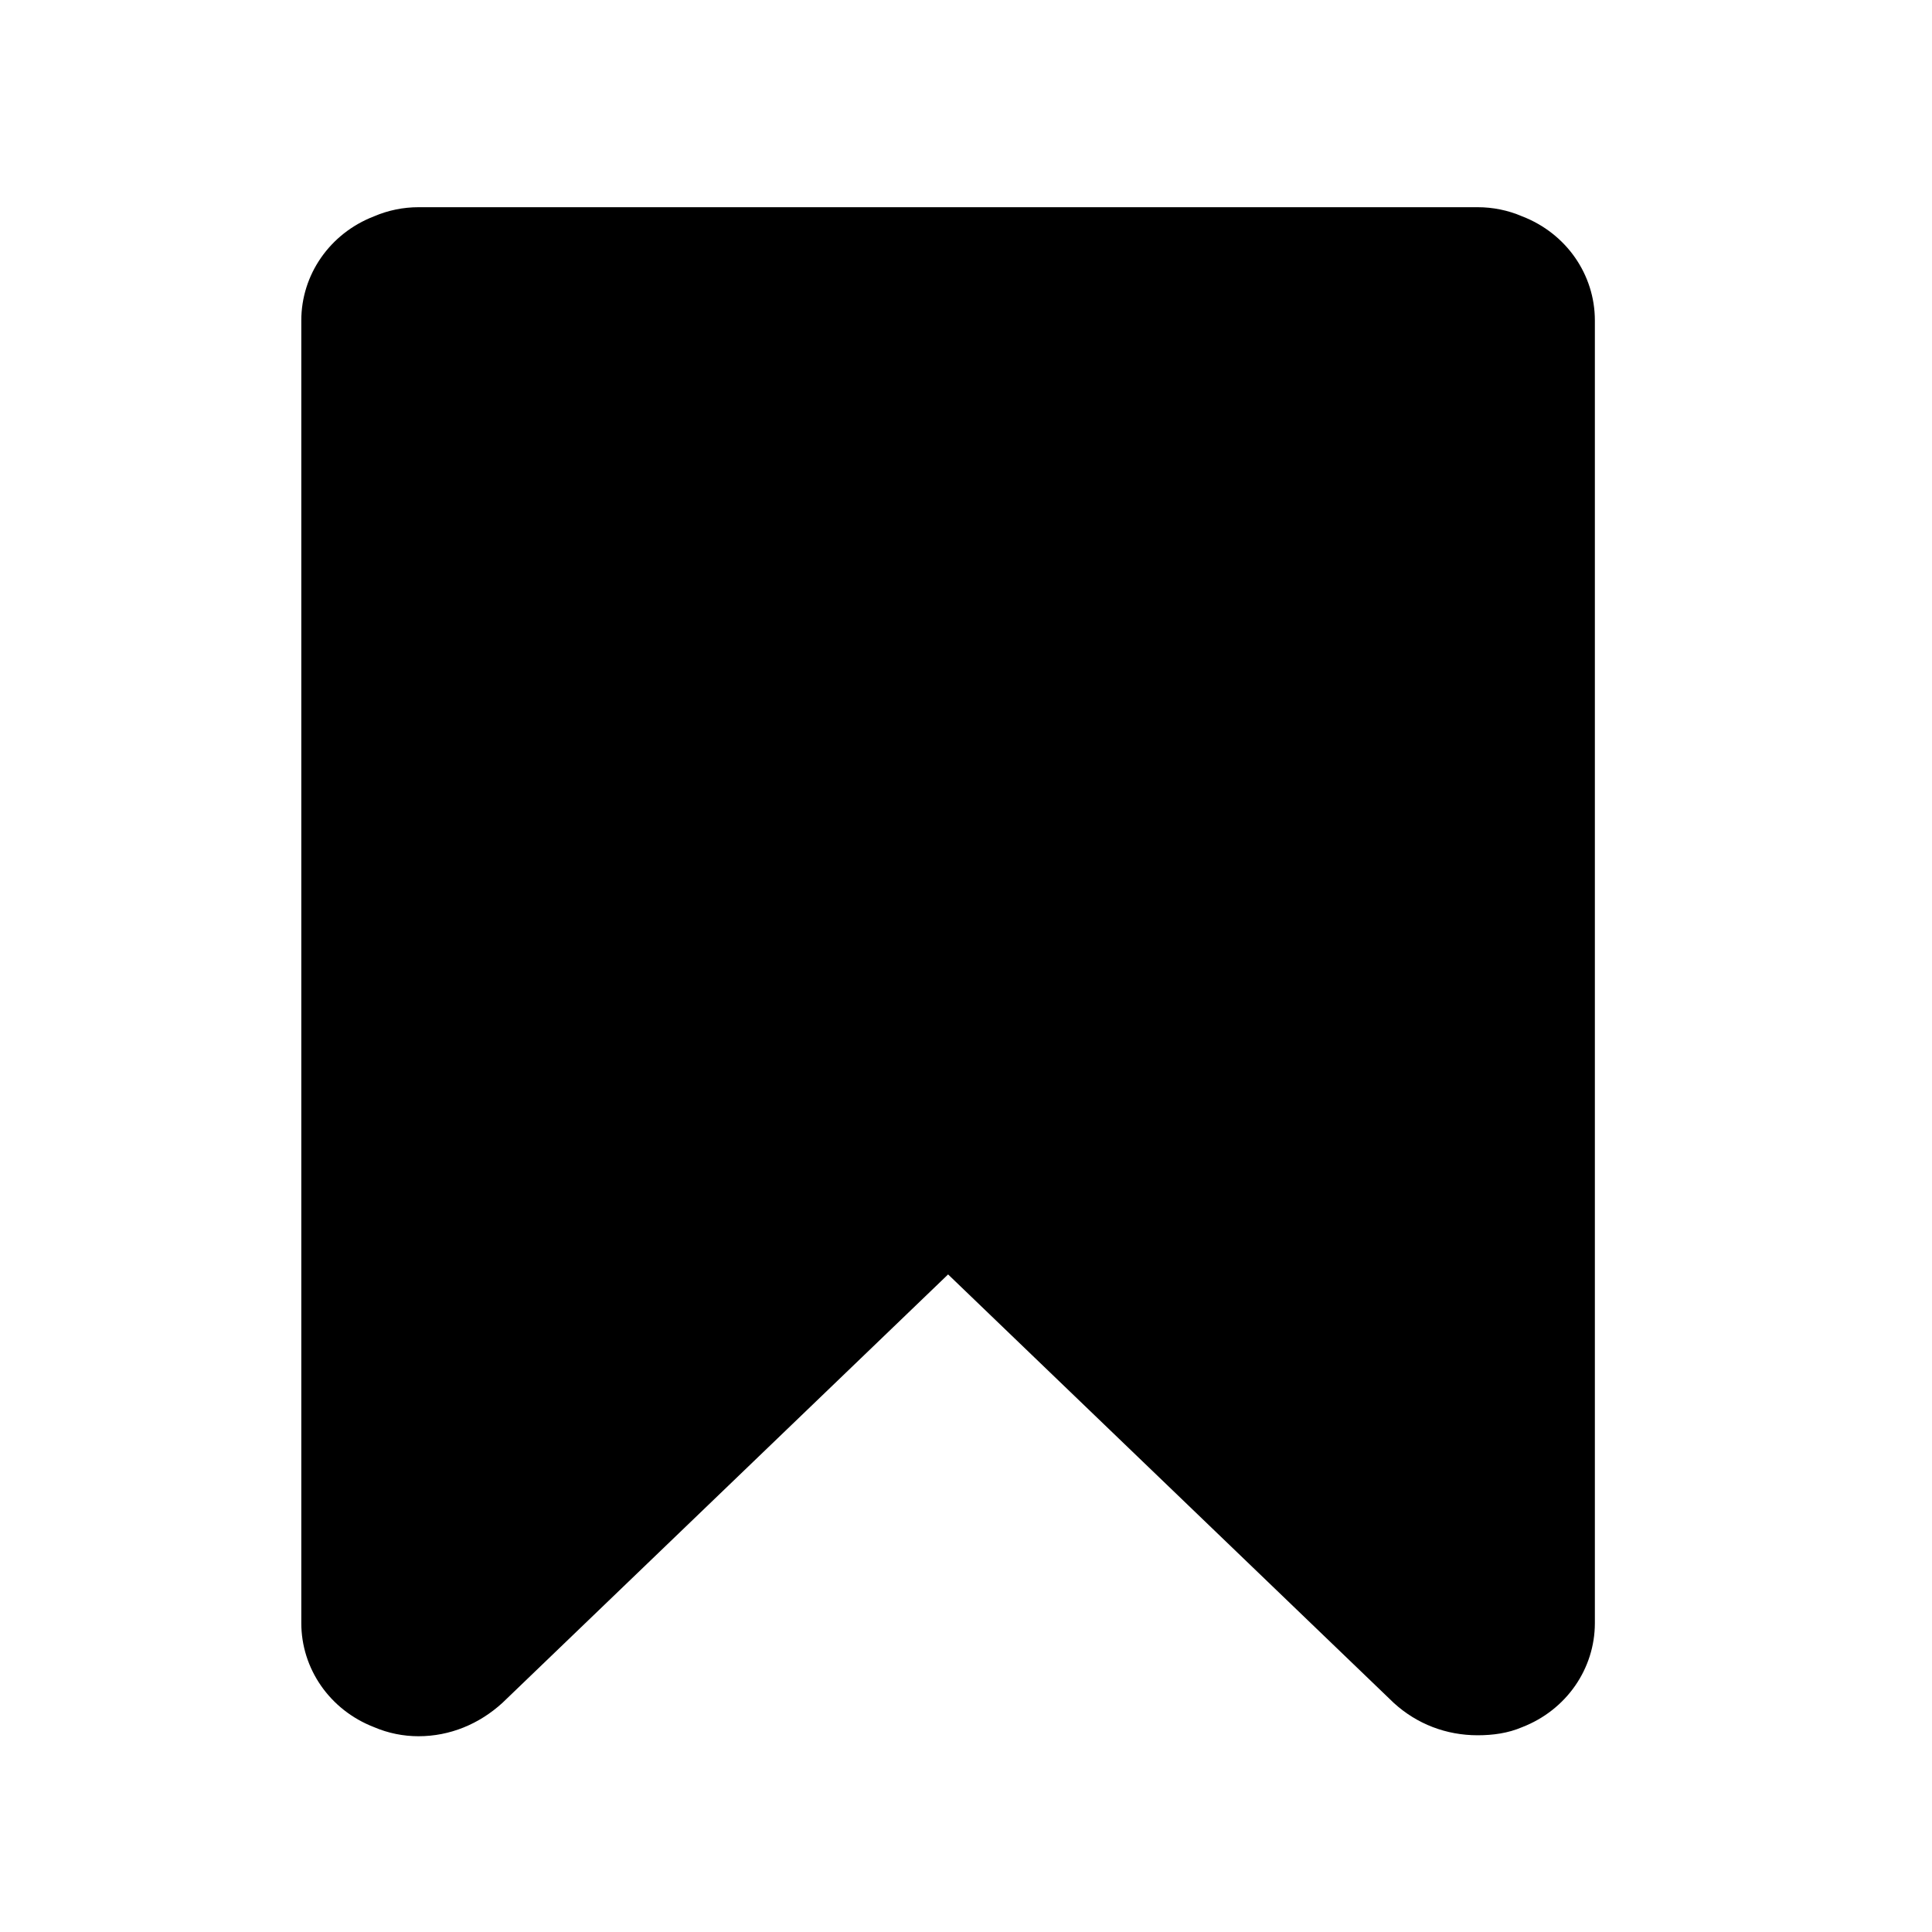 <?xml version="1.0" encoding="utf-8"?>
<!-- Generator: Adobe Illustrator 16.0.0, SVG Export Plug-In . SVG Version: 6.00 Build 0)  -->
<!DOCTYPE svg PUBLIC "-//W3C//DTD SVG 1.1//EN" "http://www.w3.org/Graphics/SVG/1.1/DTD/svg11.dtd">
<svg version="1.1" id="Layer_1" xmlns="http://www.w3.org/2000/svg" xmlns:xlink="http://www.w3.org/1999/xlink" x="0px" y="0px"
	 width="64px" height="64px" viewBox="0 0 64 64" enable-background="new 0 0 64 64" xml:space="preserve">
<g>
	<path d="M50.422,7.166c1.473,0.568,2.41,1.941,2.41,3.448v43.152c0,1.508-0.938,2.879-2.41,3.449
		c-0.469,0.201-0.971,0.268-1.473,0.268c-1.038,0-2.009-0.369-2.779-1.072L31.407,42.217L16.643,56.41
		c-0.77,0.703-1.741,1.105-2.779,1.105c-0.502,0-1.004-0.1-1.473-0.301c-1.473-0.57-2.41-1.941-2.41-3.449V10.614
		c0-1.507,0.938-2.88,2.41-3.448c0.469-0.201,0.971-0.302,1.473-0.302c1.038,0,34.047,0,35.085,0
		C49.451,6.864,49.953,6.964,50.422,7.166z"/>
</g>
</svg>
